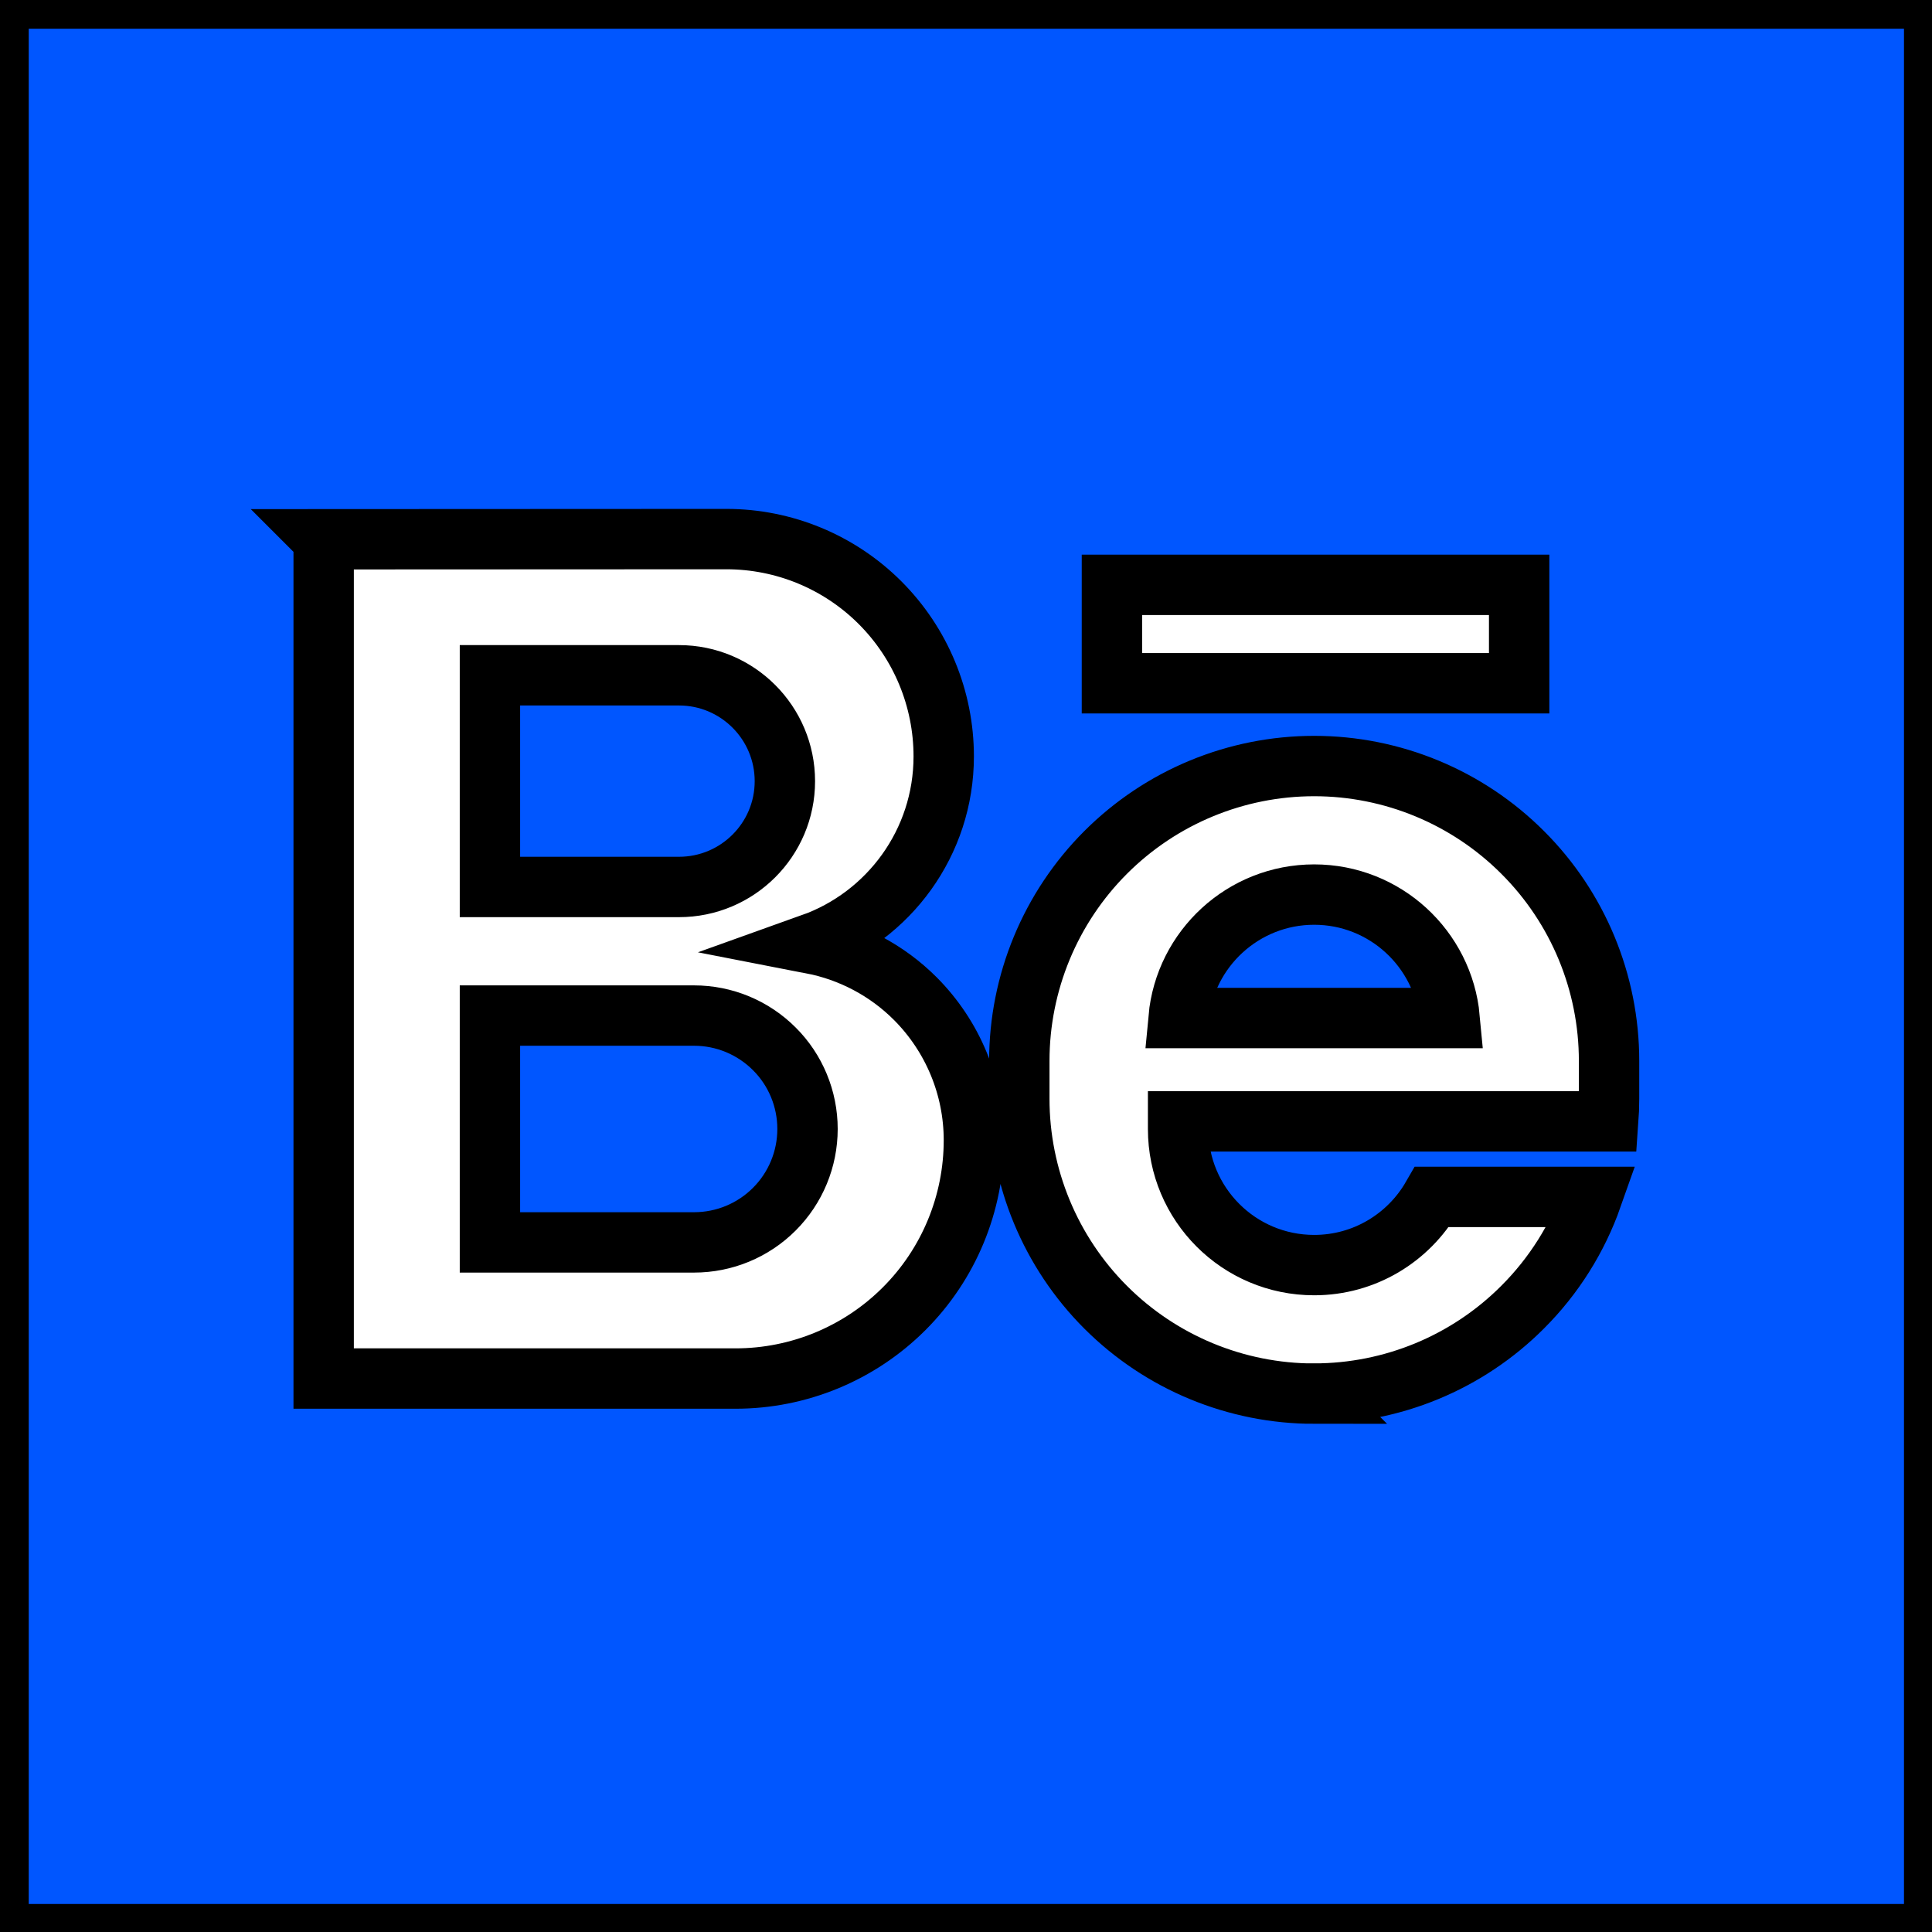 <svg width="32" height="32" xmlns="http://www.w3.org/2000/svg" clip-rule="evenodd">

 <rect width="100%" height="100%" fill="#333333" stroke="none"/>

 <g>
  <title>background</title>
  <rect fill="none" id="canvas_background" height="34" width="34" y="-1" x="-1"/>
 </g>
 <g>
  <g stroke="null" id="svg_4">
   <title stroke="null">Layer 1</title>
   <rect stroke="null" fill="none" y="-3.23" x="-3.23" width="38.472" id="Artboard8" height="38.472"/>
   <rect stroke="null" id="svg_2" fill="#0056ff" y="-0.024" x="-0.024" width="32.06" height="32.06"/>
   <path stroke="null" id="svg_3" fill="#fff" d="m21.767,23.083l0,0c-1.295,0 -2.538,-0.515 -3.454,-1.431c-0.915,-0.915 -1.43,-2.158 -1.43,-3.453c0,-0.208 0,-0.418 0,-0.627c0,-1.295 0.515,-2.538 1.43,-3.453c0.917,-0.917 2.159,-1.431 3.454,-1.431l0,0c1.295,0 2.538,0.515 3.453,1.431c0.917,0.915 1.431,2.158 1.431,3.453c0,0.208 0,0.418 0,0.627c0,0.125 -0.005,0.252 -0.014,0.375l-7.124,0l0,0.125c0,1.246 1.008,2.255 2.254,2.255c0,0 0,0 0,0c0.834,0 1.563,-0.454 1.952,-1.129l2.651,0c-0.24,0.681 -0.63,1.306 -1.151,1.826c-0.915,0.917 -2.158,1.431 -3.453,1.431zm-16.407,-14.151c0,0 3.711,-0.002 6.672,-0.003c0.954,0 1.869,0.378 2.544,1.053c0.675,0.675 1.055,1.59 1.055,2.546c0,0 0,0 0,0c0,1.43 -0.912,2.647 -2.185,3.102c0.644,0.125 1.244,0.439 1.715,0.911c0.62,0.622 0.97,1.464 0.97,2.344c0,0 0,0 0,0c0,1.047 -0.415,2.052 -1.156,2.792c-0.741,0.741 -1.746,1.156 -2.792,1.156c-3.075,0 -6.822,0 -6.822,0l0,-13.9zm8.015,9.767c0,-0.497 -0.197,-0.976 -0.55,-1.327c-0.353,-0.353 -0.83,-0.551 -1.329,-0.551c-1.51,0 -3.381,0 -3.381,0l0,3.757c0,0 1.871,0 3.381,0c0.499,0 0.976,-0.197 1.329,-0.55c0.353,-0.353 0.55,-0.83 0.55,-1.329c0,0 0,0 0,0zm10.636,-1.837c-0.106,-1.146 -1.071,-2.045 -2.244,-2.045c0,0 0,0 0,0c-1.175,0 -2.14,0.899 -2.246,2.045l4.49,0zm-11.011,-3.923c0,-0.968 -0.785,-1.754 -1.754,-1.754c-1.401,0 -3.131,0 -3.131,0l0,3.506c0,0 1.73,0 3.131,0c0.968,0 1.754,-0.784 1.754,-1.752c0,0 0,0 0,0zm12.162,-3.252l0,1.63l-6.745,0l0,-1.63l6.745,0z"/>
  </g>
 </g>
</svg>